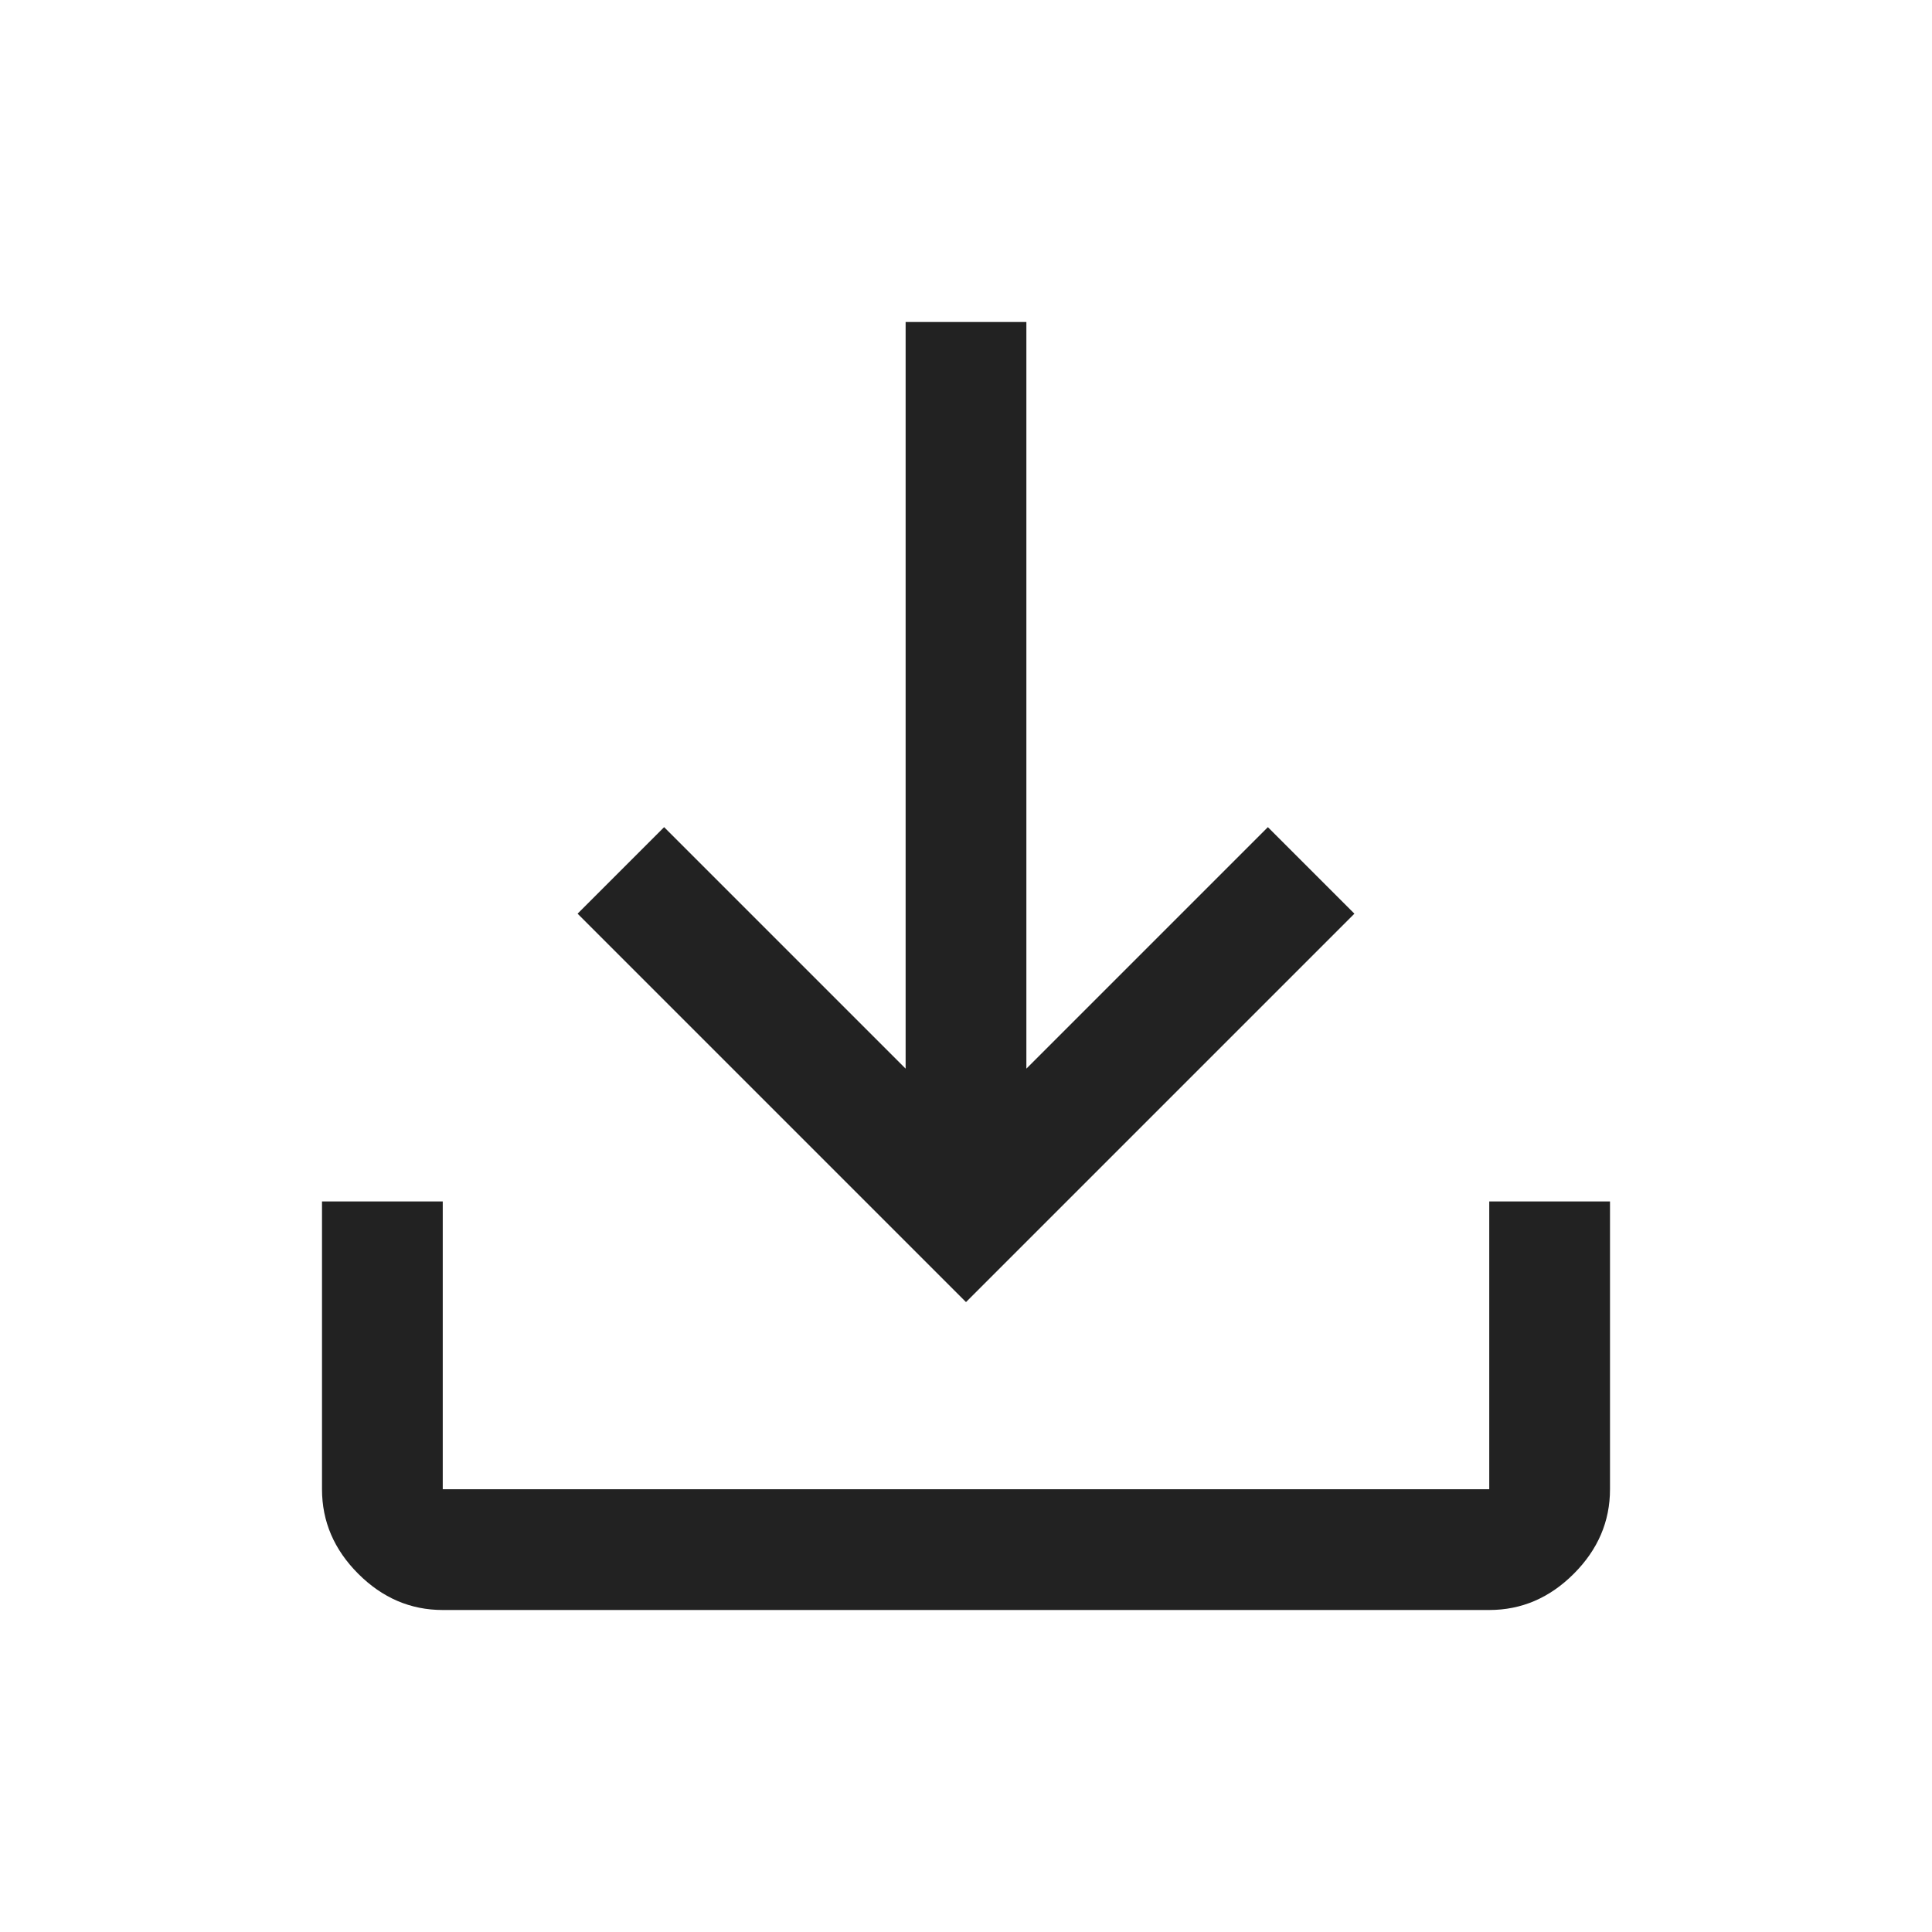 <svg xmlns="http://www.w3.org/2000/svg" height="48px" viewBox="0 -960 960 960" width="48px" fill="#222222"><path d="M480-313 287-506l43-43 120 120v-371h60v371l120-120 43 43-193 193ZM220-160q-24 0-42-18t-18-42v-143h60v143h520v-143h60v143q0 24-18 42t-42 18H220Z"/></svg>